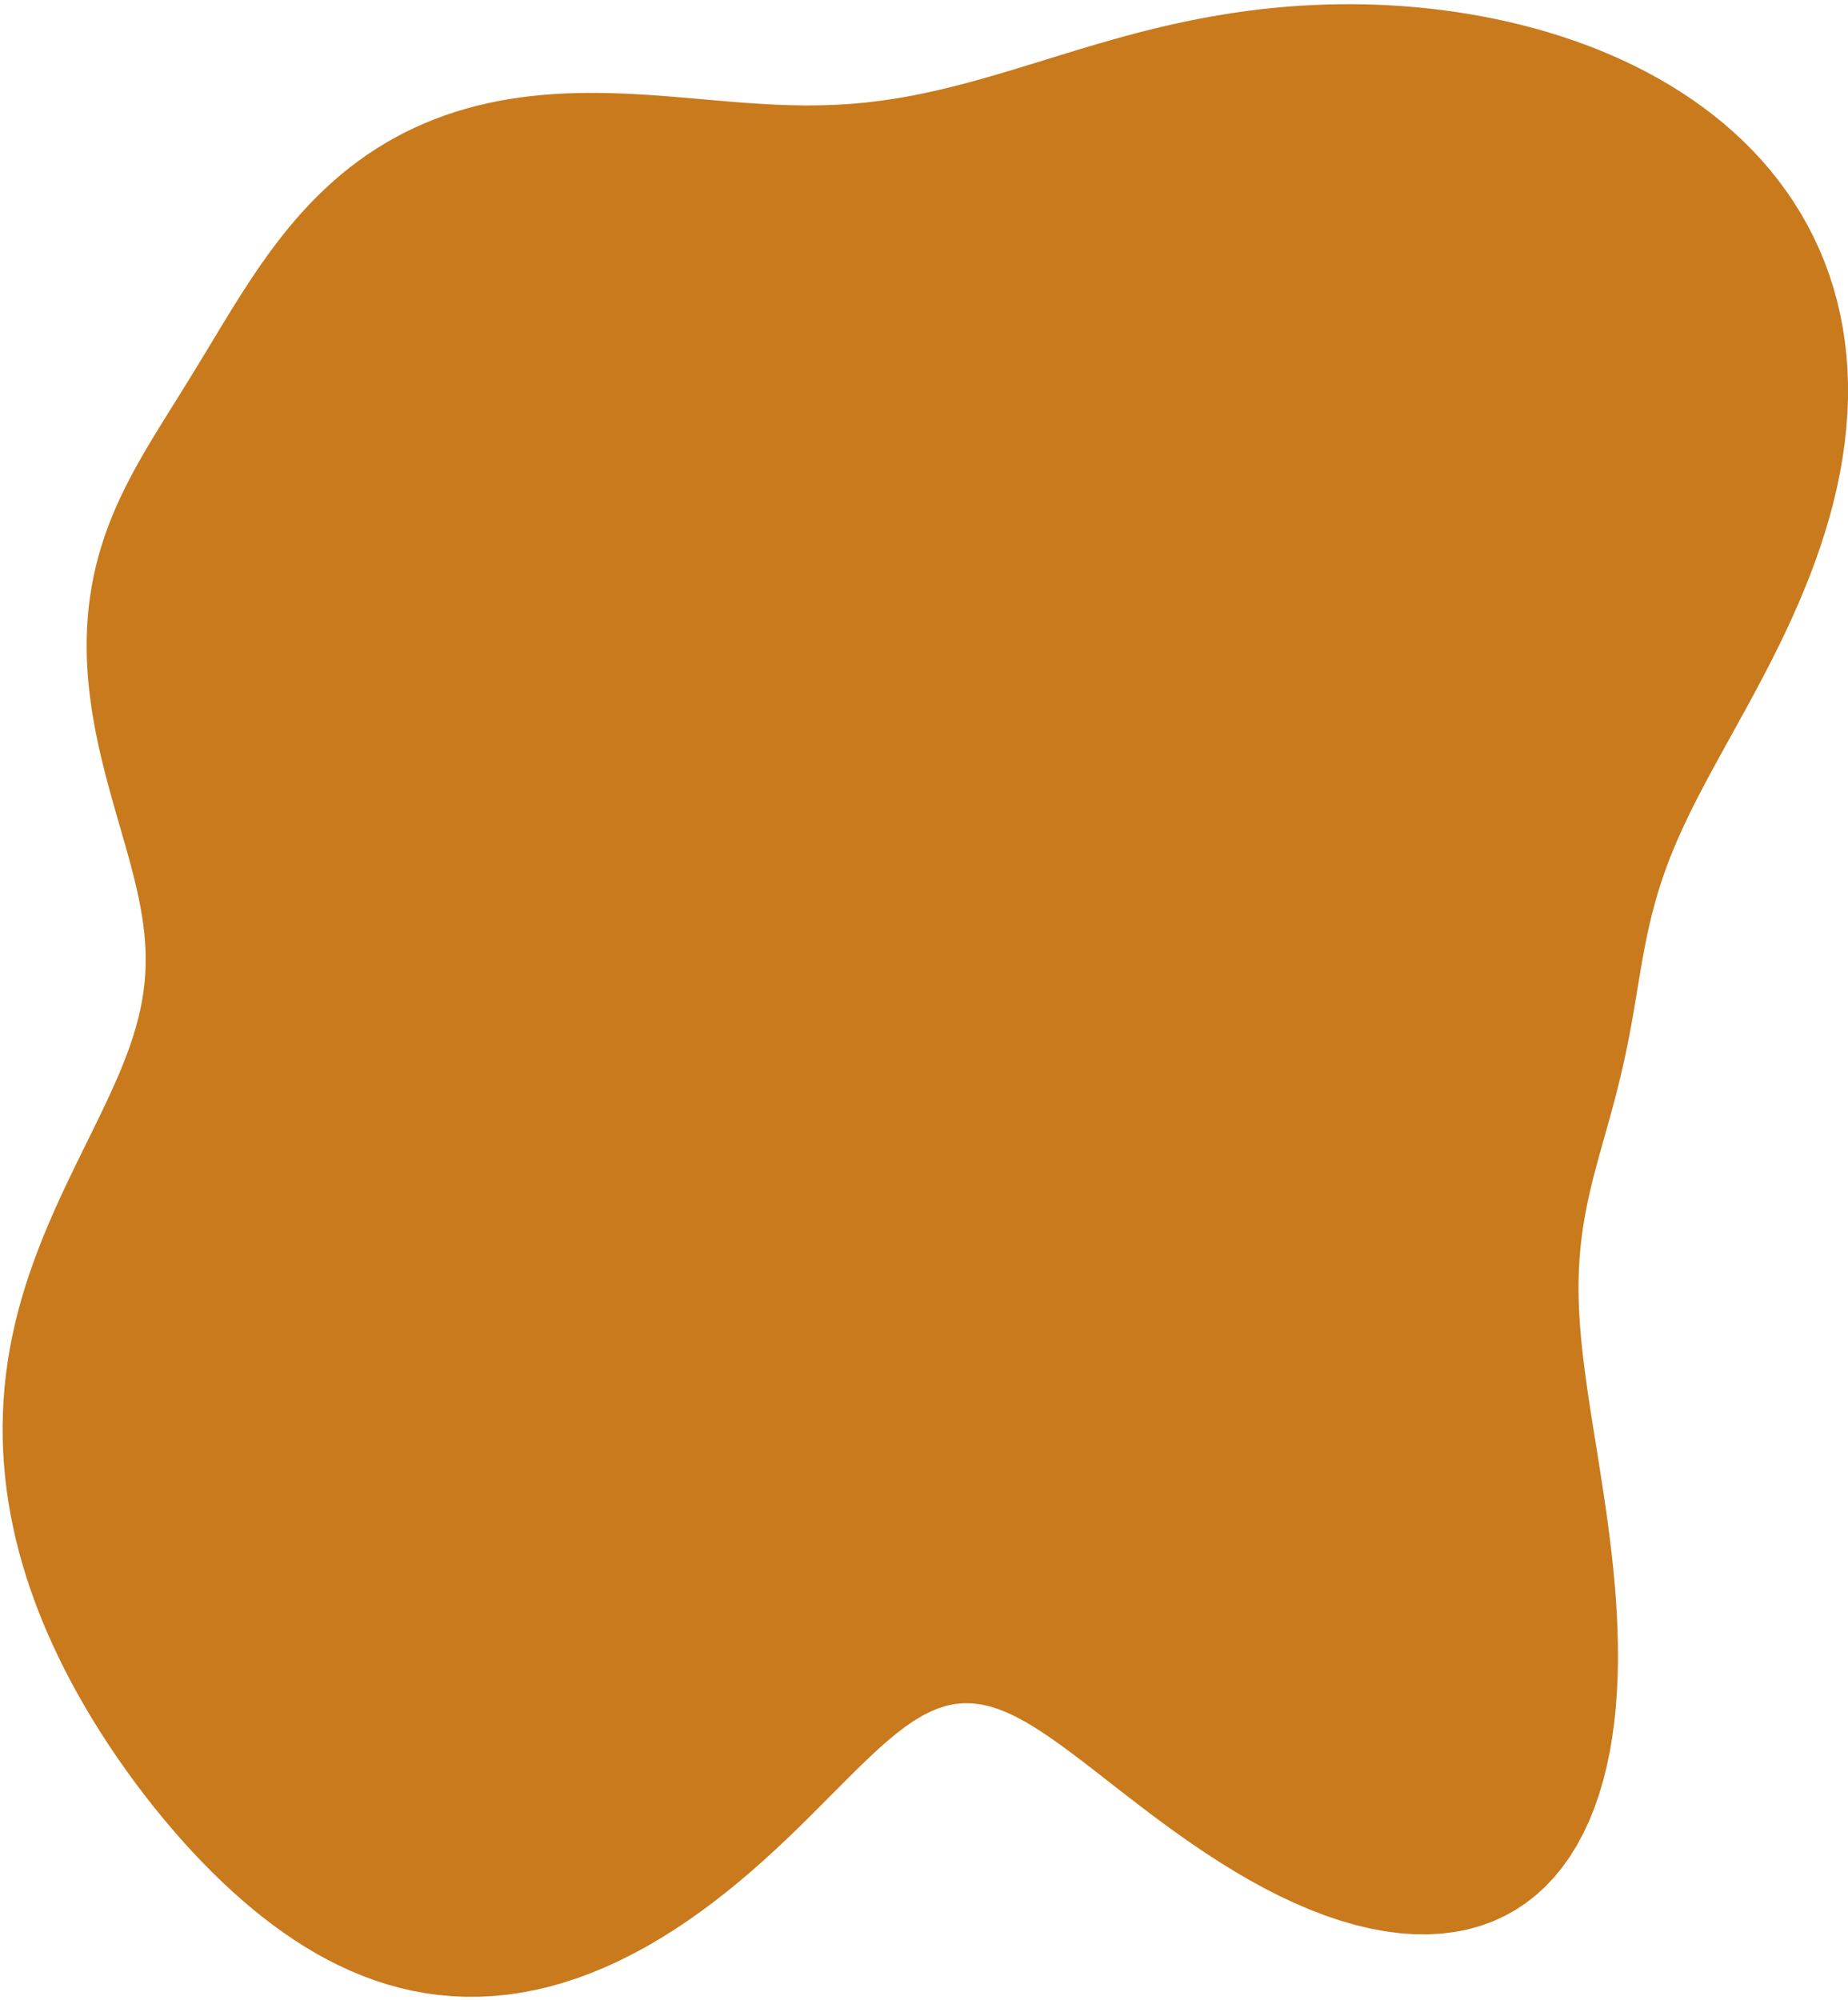 <svg width="378" height="409" viewBox="0 0 378 409" fill="none" xmlns="http://www.w3.org/2000/svg">
<g style="mix-blend-mode:hard-light">
<path fill-rule="evenodd" clip-rule="evenodd" d="M5.301 322.228L4.556 319.767L3.868 317.288L3.239 314.792L2.672 312.28L2.167 309.751L1.728 307.207L1.355 304.648L1.049 302.076L0.813 299.491L0.648 296.895L0.555 294.288L0.536 291.672L0.591 289.048L0.721 286.419L0.927 283.785L1.208 281.149L1.566 278.512L1.999 275.877L2.507 273.246L3.089 270.621L3.741 268.005L4.463 265.4L5.249 262.809L6.096 260.236L6.999 257.684L7.951 255.154L8.947 252.651L9.98 250.176L11.043 247.732L12.13 245.322L13.231 242.947L14.342 240.608L15.454 238.307L16.561 236.045L17.655 233.822L18.731 231.638L19.781 229.493L20.801 227.386L21.785 225.318L22.727 223.286L23.623 221.289L24.469 219.326L25.261 217.395L25.995 215.493L26.669 213.619L27.28 211.77L27.826 209.944L28.307 208.138L28.721 206.349L29.068 204.576L29.347 202.814L29.559 201.061L29.704 199.316L29.785 197.574L29.802 195.833L29.756 194.091L29.652 192.345L29.49 190.593L29.274 188.833L29.007 187.063L28.692 185.28L28.334 183.484L27.934 181.671L27.498 179.842L27.03 177.994L26.534 176.127L26.014 174.24L25.475 172.332L24.922 170.402L24.358 168.452L23.79 166.479L23.222 164.486L22.658 162.471L22.103 160.436L21.562 158.382L21.04 156.309L20.541 154.219L20.07 152.112L19.63 149.992L19.227 147.858L18.864 145.714L18.545 143.56L18.273 141.4L18.052 139.235L17.886 137.068L17.775 134.9L17.724 132.734L17.735 130.573L17.808 128.419L17.946 126.273L18.149 124.139L18.418 122.018L18.753 119.912L19.154 117.824L19.62 115.754L20.151 113.704L20.743 111.675L21.396 109.668L22.108 107.683L22.874 105.721L23.693 103.781L24.56 101.863L25.472 99.967L26.424 98.09L27.413 96.232L28.434 94.39L29.482 92.562L30.553 90.746L31.643 88.939L32.747 87.138L33.861 85.34L34.982 83.542L36.106 81.742L37.231 79.935L38.355 78.121L39.477 76.298L40.598 74.464L41.718 72.62L42.839 70.766L43.965 68.903L45.096 67.034L46.237 65.159L47.391 63.283L48.561 61.407L49.75 59.534L50.961 57.669L52.197 55.813L53.462 53.972L54.757 52.147L56.085 50.344L57.449 48.566L58.85 46.816L60.29 45.098L61.77 43.415L63.292 41.772L64.857 40.17L66.464 38.614L68.115 37.107L69.808 35.65L71.545 34.247L73.324 32.901L75.144 31.612L77.006 30.384L78.907 29.218L80.846 28.114L82.821 27.075L84.832 26.101L86.875 25.193L88.949 24.35L91.052 23.574L93.182 22.863L95.336 22.218L97.511 21.637L99.706 21.119L101.918 20.663L104.145 20.268L106.383 19.93L108.631 19.649L110.886 19.422L113.146 19.247L115.409 19.119L117.672 19.038L119.933 18.998L122.19 18.998L124.441 19.034L126.686 19.102L128.921 19.198L131.146 19.318L133.359 19.46L135.559 19.618L137.745 19.79L139.917 19.97L142.074 20.157L144.216 20.344L146.342 20.53L148.452 20.71L150.546 20.881L152.625 21.039L154.69 21.181L156.74 21.305L158.777 21.407L160.801 21.485L162.815 21.536L164.818 21.559L166.812 21.551L168.799 21.51L170.78 21.436L172.756 21.327L174.73 21.182L176.703 21.001L178.677 20.783L180.653 20.528L182.633 20.236L184.619 19.908L186.613 19.545L188.616 19.146L190.63 18.713L192.656 18.248L194.697 17.752L196.753 17.226L198.827 16.672L200.918 16.092L203.029 15.489L205.161 14.864L207.314 14.219L209.49 13.558L211.69 12.883L213.913 12.198L216.161 11.504L218.434 10.806L220.732 10.106L223.055 9.41L225.403 8.721L227.775 8.043L230.171 7.38L232.59 6.735L235.032 6.112L237.495 5.513L239.979 4.942L242.483 4.401L245.006 3.892L247.547 3.417L250.105 2.979L252.679 2.578L255.268 2.216L257.871 1.895L260.487 1.616L263.116 1.379L265.755 1.185L268.405 1.036L271.064 0.931L273.731 0.871L276.405 0.858L279.085 0.89L281.771 0.97L284.46 1.098L287.152 1.273L289.846 1.498L292.54 1.771L295.233 2.095L297.924 2.469L300.612 2.894L303.294 3.372L305.969 3.902L308.635 4.486L311.291 5.125L313.934 5.82L316.563 6.57L319.176 7.379L321.769 8.246L324.342 9.172L326.89 10.159L329.413 11.207L331.906 12.318L334.368 13.492L336.796 14.73L339.185 16.032L341.534 17.401L343.84 18.836L346.099 20.337L348.307 21.906L350.462 23.543L352.56 25.247L354.598 27.02L356.573 28.861L358.481 30.77L360.318 32.746L362.082 34.79L363.768 36.9L365.375 39.076L366.898 41.317L368.334 43.621L369.681 45.988L370.935 48.416L372.094 50.903L373.156 53.447L374.117 56.046L374.976 58.698L375.731 61.401L376.379 64.151L376.921 66.945L377.354 69.782L377.678 72.656L377.893 75.566L377.998 78.507L377.994 81.475L377.881 84.467L377.662 87.478L377.337 90.505L376.909 93.542L376.381 96.587L375.755 99.633L375.036 102.677L374.227 105.715L373.334 108.742L372.362 111.753L371.316 114.744L370.202 117.712L369.028 120.651L367.799 123.559L366.523 126.432L365.208 129.265L363.862 132.057L362.491 134.805L361.104 137.506L359.709 140.158L358.313 142.76L356.924 145.31L355.55 147.807L354.198 150.251L352.875 152.643L351.586 154.982L350.337 157.269L349.133 159.505L347.977 161.692L346.874 163.832L345.826 165.926L344.834 167.978L343.9 169.989L343.025 171.962L342.207 173.9L341.447 175.805L340.742 177.68L340.091 179.528L339.492 181.351L338.94 183.152L338.433 184.934L337.968 186.698L337.539 188.447L337.145 190.182L336.779 191.906L336.438 193.619L336.118 195.324L335.814 197.02L335.523 198.711L335.24 200.395L334.962 202.073L334.685 203.747L334.406 205.416L334.122 207.08L333.831 208.74L333.53 210.396L333.218 212.047L332.894 213.693L332.555 215.334L332.203 216.97L331.835 218.601L331.454 220.227L331.058 221.848L330.65 223.464L330.23 225.074L329.8 226.681L329.362 228.283L328.917 229.881L328.469 231.477L328.02 233.071L327.572 234.664L327.128 236.258L326.692 237.854L326.266 239.453L325.853 241.057L325.456 242.669L325.078 244.29L324.722 245.922L324.391 247.568L324.088 249.23L323.814 250.91L323.572 252.612L323.363 254.337L323.191 256.089L323.055 257.87L322.958 259.683L322.9 261.531L322.882 263.416L322.904 265.34L322.966 267.307L323.067 269.318L323.207 271.376L323.385 273.483L323.599 275.64L323.848 277.85L324.13 280.114L324.442 282.434L324.781 284.809L325.145 287.242L325.531 289.732L325.934 292.28L326.352 294.886L326.779 297.548L327.211 300.267L327.645 303.041L328.075 305.868L328.495 308.747L328.902 311.674L329.288 314.647L329.649 317.661L329.977 320.714L330.269 323.801L330.516 326.915L330.713 330.053L330.854 333.208L330.934 336.374L330.946 339.544L330.884 342.711L330.742 345.867L330.516 349.004L330.199 352.114L329.787 355.188L329.274 358.217L328.656 361.191L327.929 364.101L327.09 366.937L326.135 369.69L325.061 372.35L323.867 374.907L322.551 377.351L321.113 379.674L319.551 381.867L317.868 383.922L316.063 385.83L314.139 387.583L312.099 389.176L309.946 390.602L307.683 391.856L305.315 392.933L302.847 393.829L300.286 394.543L297.636 395.071L294.905 395.414L292.1 395.571L289.229 395.544L286.298 395.335L283.317 394.947L280.294 394.385L277.236 393.655L274.152 392.762L271.052 391.714L267.942 390.519L264.832 389.187L261.729 387.729L258.641 386.154L255.576 384.475L252.541 382.703L249.543 380.853L246.587 378.938L243.68 376.971L240.826 374.967L238.031 372.941L235.297 370.907L232.629 368.88L230.028 366.875L227.497 364.907L225.037 362.99L222.648 361.139L220.33 359.366L218.083 357.686L215.903 356.111L213.79 354.653L211.74 353.322L209.751 352.13L207.816 351.086L205.934 350.197L204.097 349.471L202.301 348.914L200.54 348.531L198.808 348.326L197.099 348.3L195.406 348.456L193.722 348.791L192.042 349.306L190.358 349.996L188.664 350.858L186.954 351.887L185.221 353.074L183.461 354.413L181.667 355.895L179.835 357.508L177.96 359.243L176.038 361.087L174.067 363.027L172.042 365.051L169.962 367.144L167.826 369.292L165.632 371.481L163.381 373.697L161.071 375.926L158.705 378.154L156.282 380.369L153.806 382.558L151.278 384.711L148.7 386.818L146.075 388.87L143.405 390.858L140.694 392.773L137.946 394.607L135.164 396.351L132.353 397.998L129.516 399.541L126.659 400.973L123.786 402.288L120.902 403.482L118.012 404.551L115.119 405.491L112.229 406.299L109.347 406.974L106.476 407.514L103.62 407.921L100.784 408.193L97.971 408.332L95.185 408.34L92.428 408.219L89.704 407.972L87.015 407.602L84.362 407.114L81.749 406.511L79.176 405.797L76.645 404.978L74.157 404.057L71.712 403.041L69.311 401.934L66.954 400.741L64.642 399.467L62.373 398.117L60.149 396.696L57.967 395.209L55.828 393.661L53.73 392.055L51.674 390.396L49.658 388.687L47.681 386.934L45.742 385.138L43.841 383.304L41.977 381.434L40.149 379.53L38.356 377.596L36.597 375.633L34.873 373.643L33.182 371.628L31.525 369.59L29.902 367.529L28.311 365.446L26.754 363.342L25.231 361.219L23.741 359.076L22.286 356.913L20.867 354.732L19.483 352.532L18.136 350.313L16.827 348.076L15.556 345.82L14.326 343.545L13.138 341.252L11.992 338.939L10.89 336.608L9.835 334.258L8.826 331.89L7.867 329.502L6.959 327.096L6.103 324.671L5.301 322.228Z" fill="#C97A1D" style="mix-blend-mode:plus-darker"/>
</g>
</svg>
